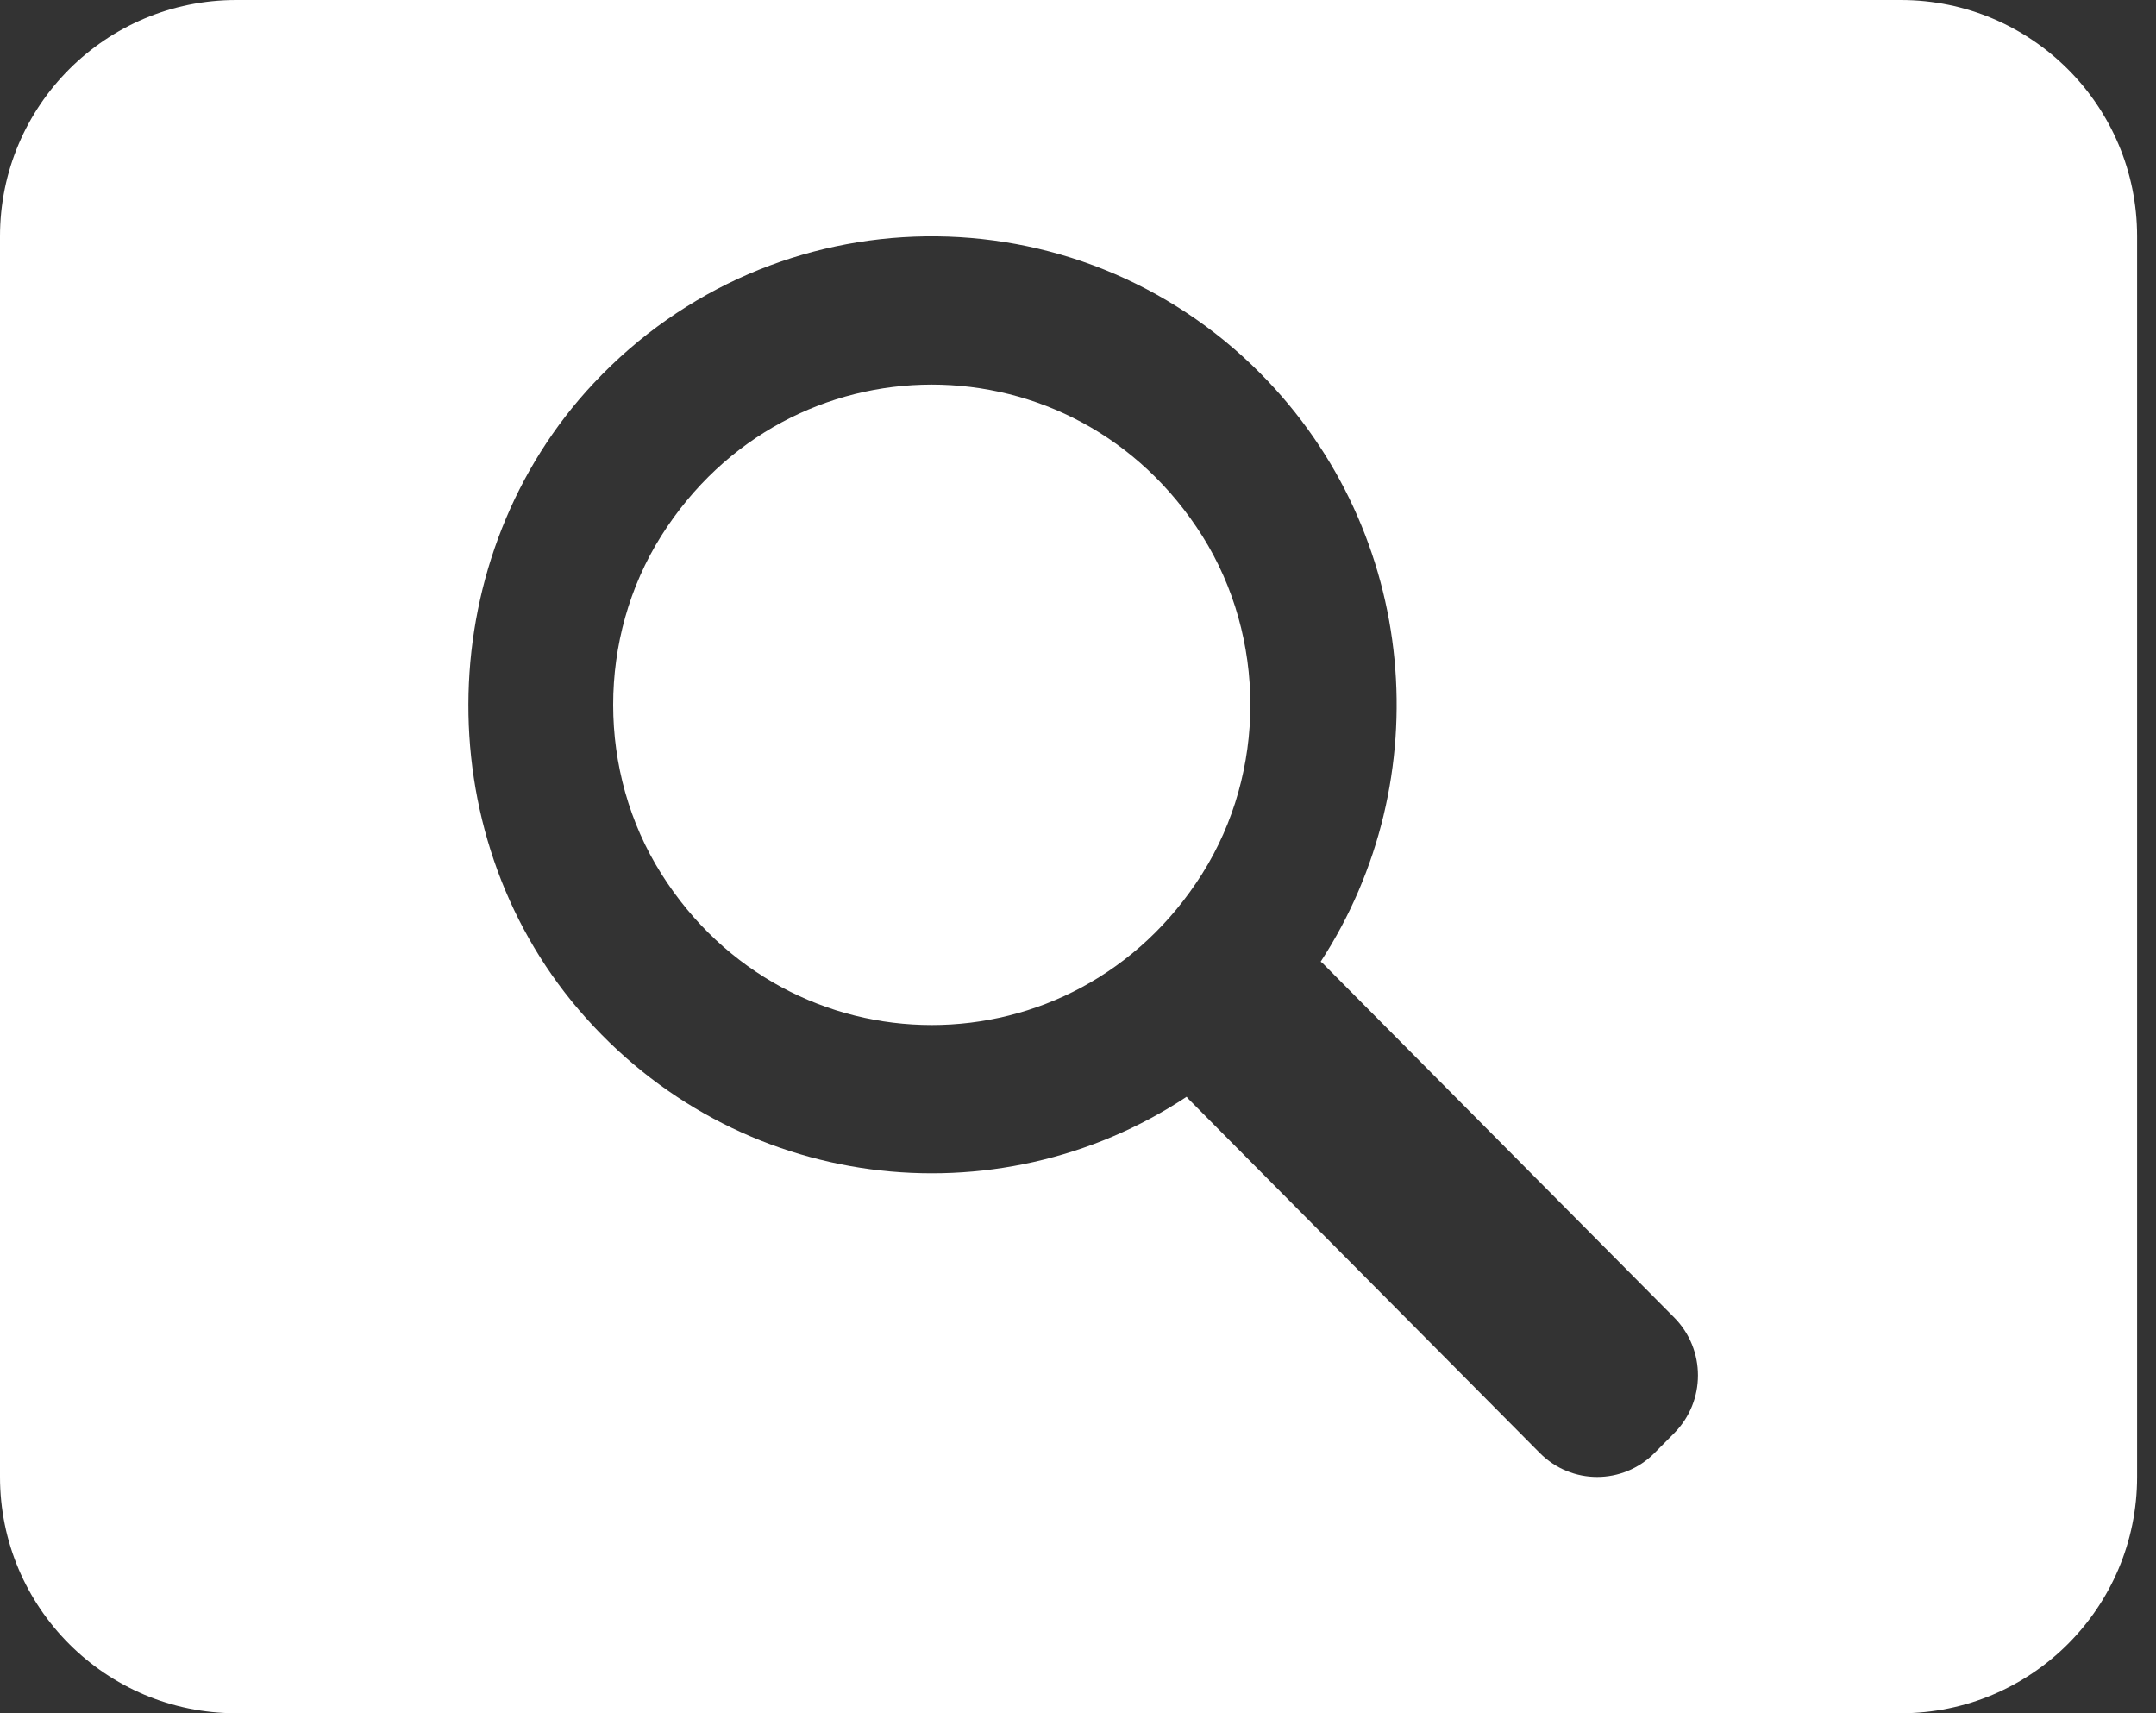 <?xml version="1.0" encoding="UTF-8"?>
<svg width="73px" height="58px" viewBox="0 0 73 58" version="1.1" xmlns="http://www.w3.org/2000/svg" xmlns:xlink="http://www.w3.org/1999/xlink">
    <rect x="0" y="0" width="73" height="58" fill="#333333" stroke="none"/>
    <!-- Generator: Sketch 60 (88103) - https://sketch.com -->
    <title>Homepage - search icon</title>
    <desc>Created with Sketch.</desc>
    <defs>
        <polygon id="path-1" points="15.86 8 57.491 8 57.491 50 15.86 50"></polygon>
    </defs>
    <g id="Homepage---search-icon" stroke="none" stroke-width="1" fill="none" fill-rule="evenodd">
        <path d="M64.36,0 C68.778,-8.11624501e-16 72.36,3.582 72.36,8 L72.36,50 C72.36,54.418 68.778,58 64.36,58 L8,58 C3.582,58 -2.51330083e-13,54.418 -2.55795385e-13,50 L-2.55795385e-13,8 C-2.58112825e-13,3.582 3.582,8.11624501e-16 8,0 L64.36,0 Z M20.104,12.971 C14.653,18.777 14.419,28.128 19.597,34.184 C24.911,40.4 33.75,41.383 40.178,37.13 C40.199,37.149 40.212,37.176 40.232,37.195 L52.137,49.19 C53.208,50.27 54.947,50.27 56.019,49.19 L56.688,48.516 C57.759,47.436 57.759,45.685 56.688,44.604 L44.785,32.61 C44.763,32.588 44.738,32.575 44.717,32.556 C48.727,26.401 48.049,18.056 42.68,12.645 C36.427,6.345 26.22,6.453 20.104,12.971 Z M40.709,18.144 C42.878,21.588 42.878,26.133 40.707,29.577 C36.401,36.409 26.695,36.409 22.389,29.577 C20.219,26.133 20.219,21.588 22.388,18.144 C26.695,11.312 36.402,11.312 40.709,18.144 Z" id="Combined-Shape" fill="#FFFFFF"></path>
        <mask id="mask-2" fill="white">
            <use xlink:href="#path-1"></use>
        </mask>
        <g id="Clip-2"></g>
    </g>
</svg>